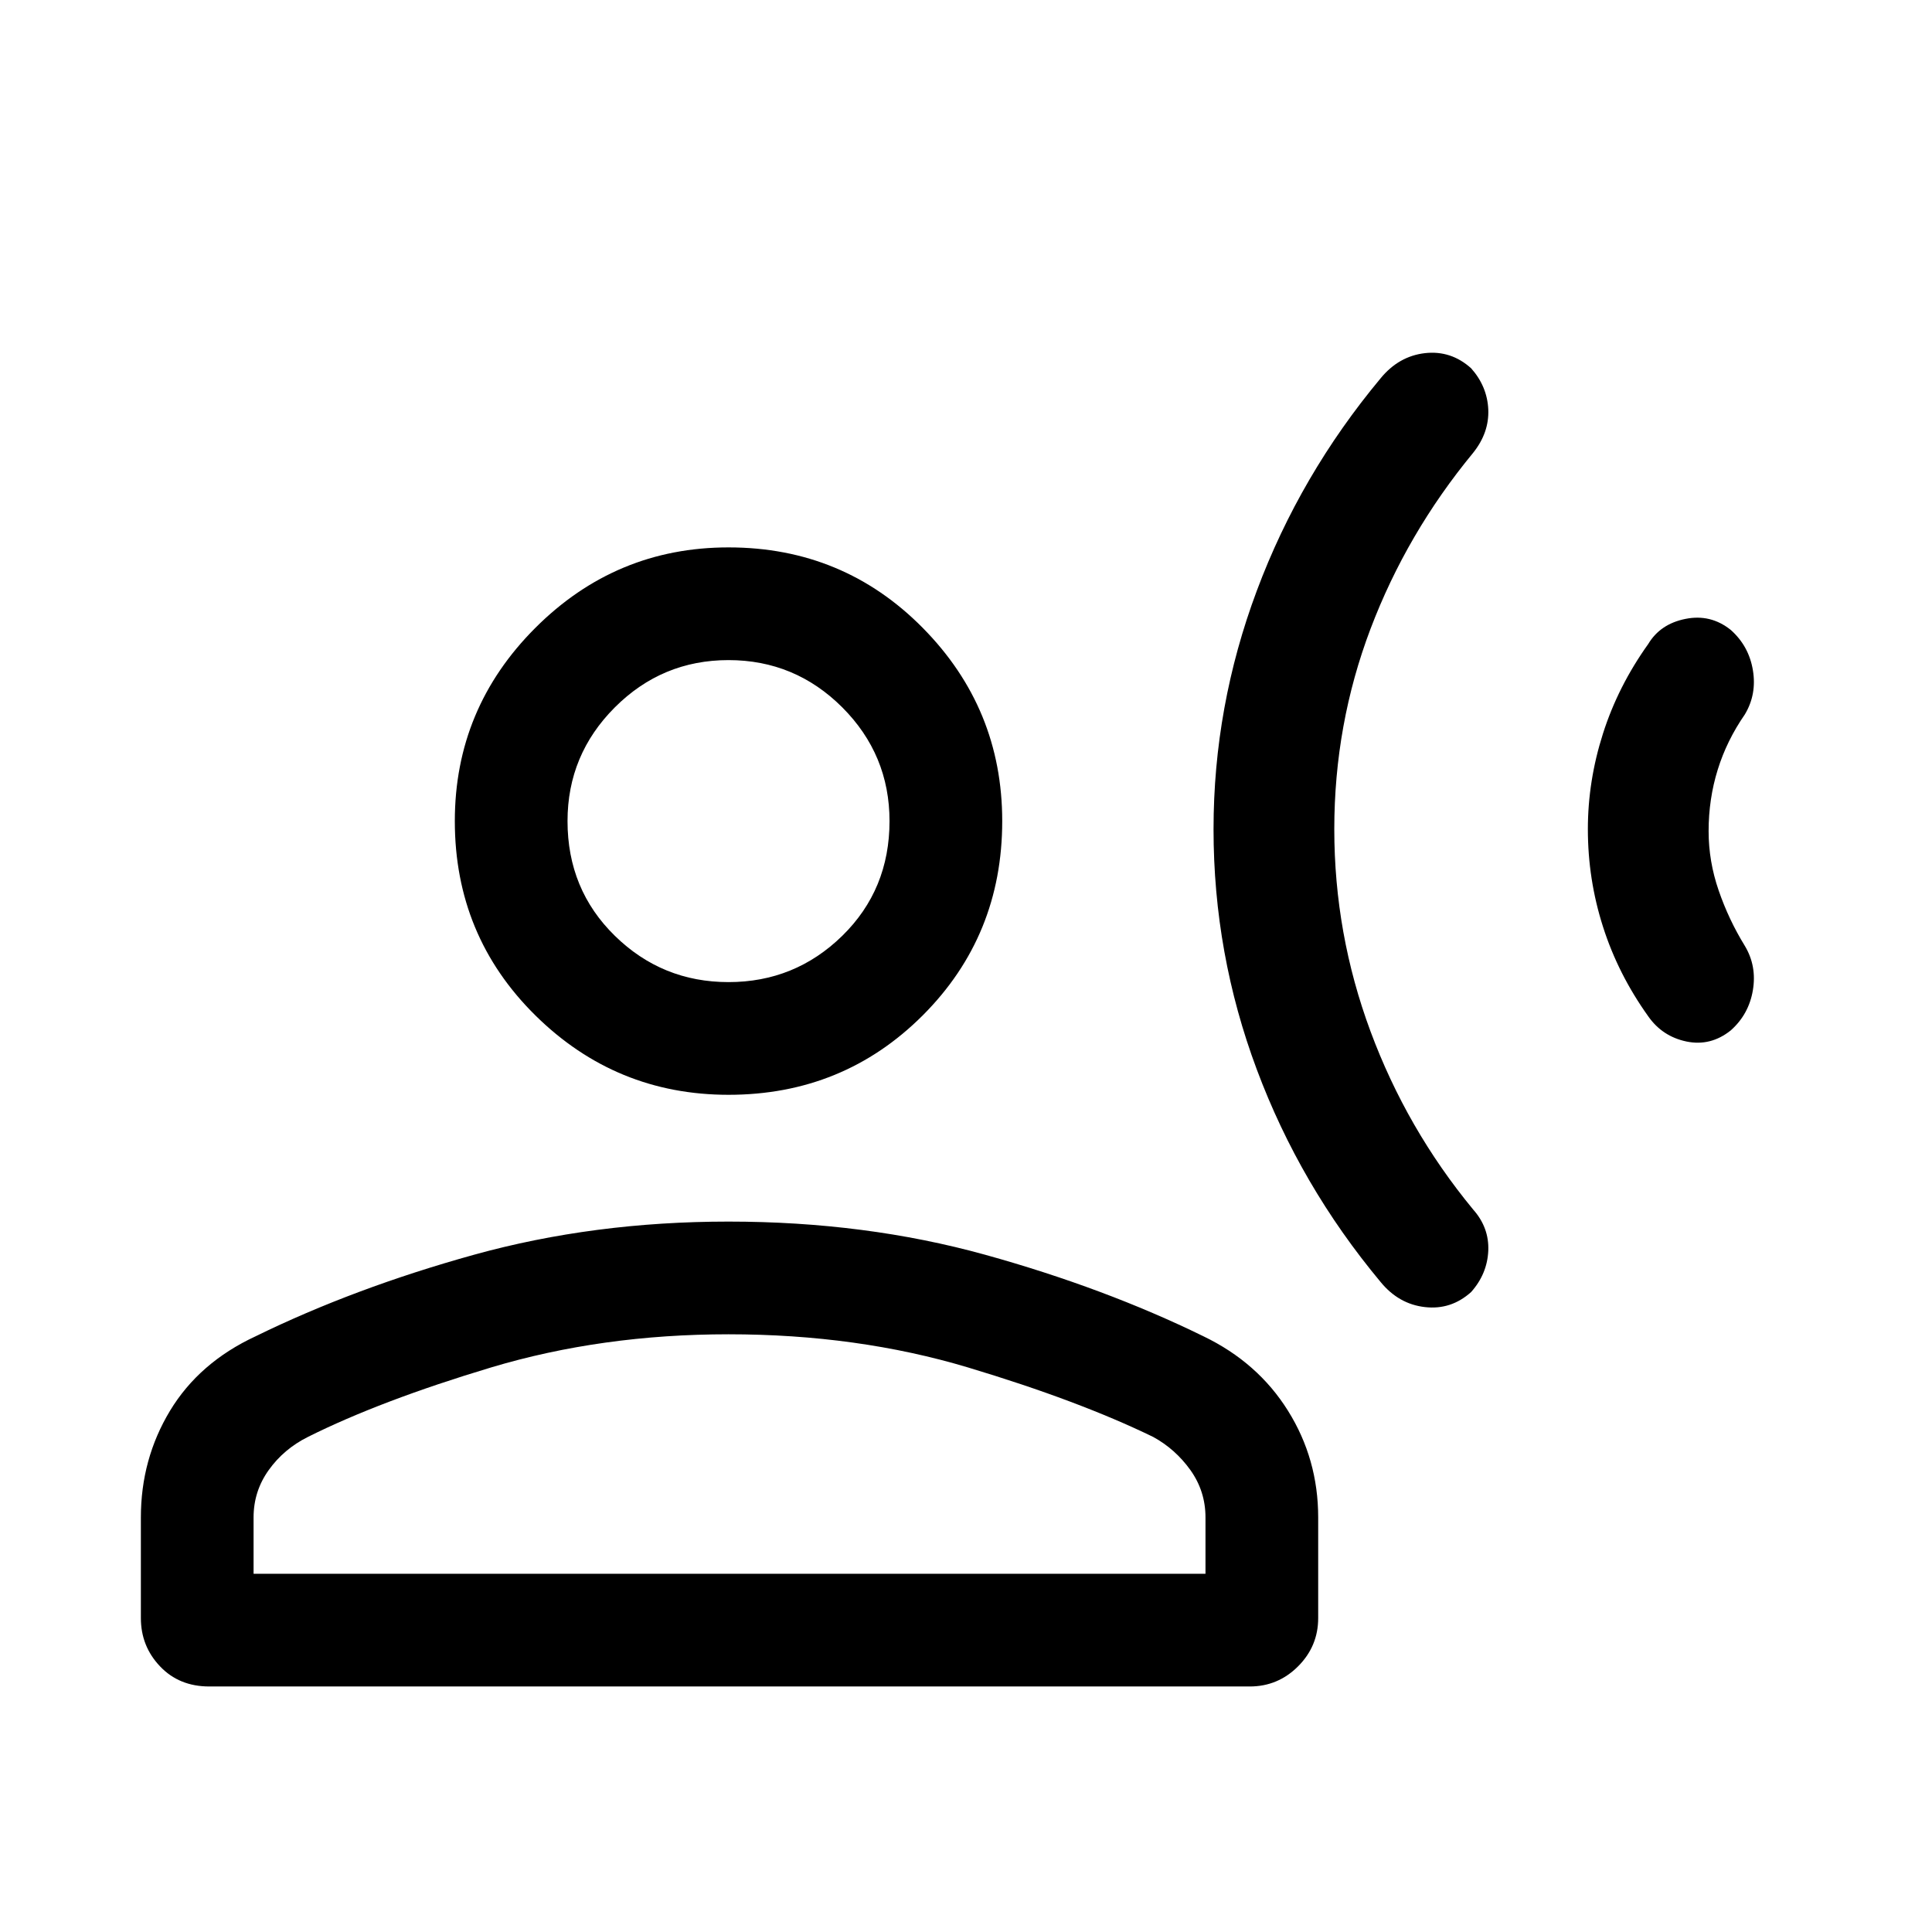 <svg xmlns="http://www.w3.org/2000/svg" height="24" width="24"><path d="M15.075 10.3q0-1.525.538-2.963Q16.15 5.9 17.15 4.7q.225-.275.55-.313.325-.037.575.188.2.225.213.512.012.288-.188.538-.825 1-1.275 2.187-.45 1.188-.45 2.488t.45 2.512q.45 1.213 1.275 2.213.2.225.188.512-.013.288-.213.513-.25.225-.575.187-.325-.037-.55-.312-1-1.2-1.537-2.638-.538-1.437-.538-2.987Zm4.65 0q0-.6.188-1.188.187-.587.562-1.112.15-.25.463-.312.312-.063.562.137.225.2.275.5.05.3-.1.55-.225.325-.337.687-.113.363-.113.763 0 .375.125.737.125.363.325.688.15.25.1.55-.05.3-.275.5-.25.2-.55.138-.3-.063-.475-.313-.375-.525-.562-1.113-.188-.587-.188-1.212ZM9.05 13.6q-1.4 0-2.4-.987-1-.988-1-2.413 0-1.4 1-2.4t2.4-1q1.425 0 2.413 1 .987 1 .987 2.4 0 1.425-.987 2.413-.988.987-2.413.987ZM2.6 20.95q-.375 0-.612-.25-.238-.25-.238-.6v-1.25q0-.725.362-1.325.363-.6 1.063-.925Q4.4 16 5.888 15.587q1.487-.412 3.162-.412 1.7 0 3.188.412Q13.725 16 14.95 16.6q.675.325 1.05.925.375.6.375 1.325v1.25q0 .35-.25.6t-.6.25Zm.55-1.4h11.825v-.7q0-.325-.187-.588-.188-.262-.463-.412-.925-.45-2.3-.863-1.375-.412-2.975-.412-1.575 0-2.95.412-1.375.413-2.275.863-.3.15-.487.412-.188.263-.188.588Zm5.9-7.35q.825 0 1.413-.575.587-.575.587-1.425 0-.825-.587-1.413Q9.875 8.2 9.05 8.2q-.825 0-1.412.587-.588.588-.588 1.413 0 .85.588 1.425.587.575 1.412.575Zm0-2Zm0 9.35Z"/></svg>